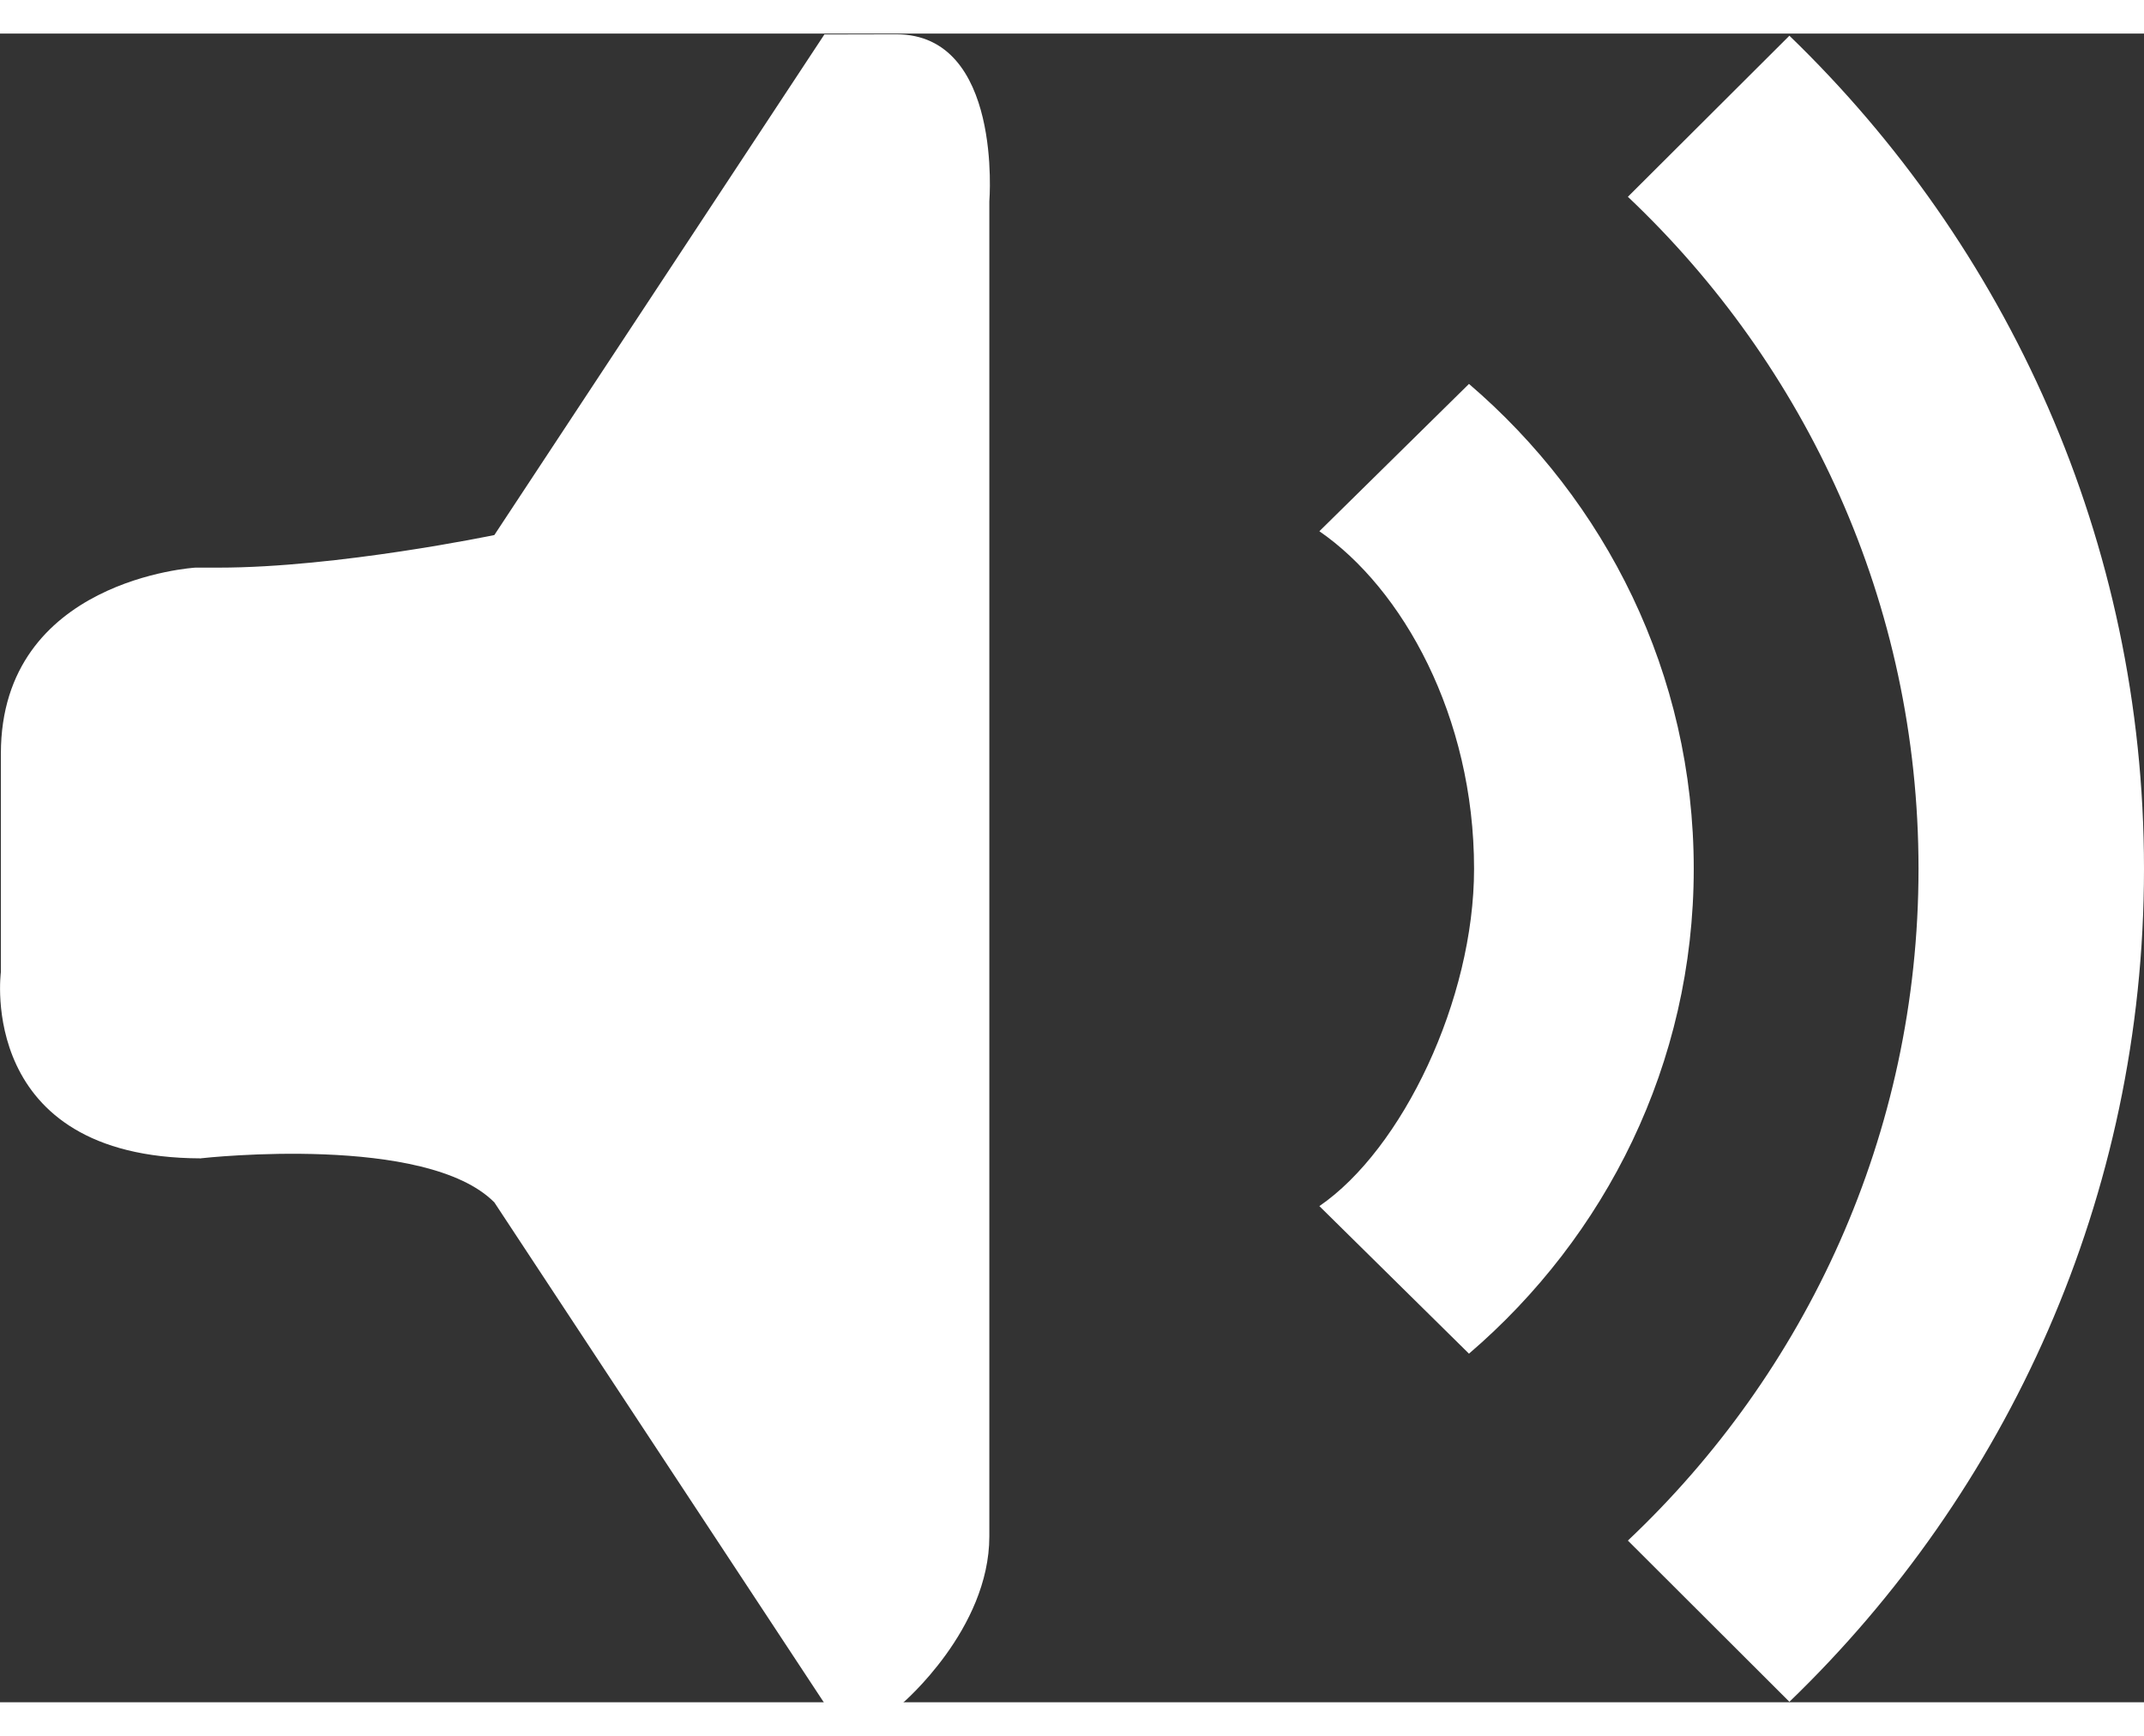 <?xml version="1.0" encoding="utf-8"?>
<!-- Generator: Adobe Illustrator 16.0.0, SVG Export Plug-In . SVG Version: 6.00 Build 0)  -->
<!DOCTYPE svg PUBLIC "-//W3C//DTD SVG 1.1//EN" "http://www.w3.org/Graphics/SVG/1.1/DTD/svg11.dtd">
<svg version="1.1" id="Layer_1" xmlns="http://www.w3.org/2000/svg" xmlns:xlink="http://www.w3.org/1999/xlink" x="0px" y="0px"
	 width="21px" height="17px" viewBox="0 0 26.985 21" enable-background="new 0 0 26.985 21" xml:space="preserve">
<rect x="0" y="0" width="26.985" height="21" fill="#333333" stroke="none"/>
<g>
	<g>
		<path fill-rule="evenodd" clip-rule="evenodd" fill="#ffffff" d="M11.281,0.009l-0.905,0.002l-4.154,6.3c0,0-1.97,0.41-3.47,0.41
			H2.458c0,0-2.447,0.146-2.447,2.341v2.75c0,0-0.314,2.334,2.511,2.343c0.081-0.009,2.843-0.309,3.7,0.554l4.154,6.303h0.983
			c0,0,1.093-0.93,1.093-2.1V2.111C12.452,2.111,12.623,0.009,11.281,0.009z M2.537,14.156c-0.005,0-0.01-0.001-0.015-0.001
			c-0.001,0-0.007,0.001-0.007,0.001H2.537z M18.489,4.409l-1.883,1.854c1.043,0.718,1.947,2.325,1.947,4.248
			c0,1.649-0.904,3.53-1.947,4.245l1.883,1.857c1.715-1.469,2.829-3.643,2.829-6.102C21.318,8.05,20.204,5.877,18.489,4.409z
			 M22.522,0.027l-2.033,2.027c2.236,2.115,3.658,5.108,3.658,8.457c0,3.348-1.422,6.344-3.658,8.454l2.033,2.029
			c2.734-2.635,4.463-6.346,4.463-10.483C26.985,6.374,25.256,2.667,22.522,0.027z"/>
	</g>
</g>
</svg>
